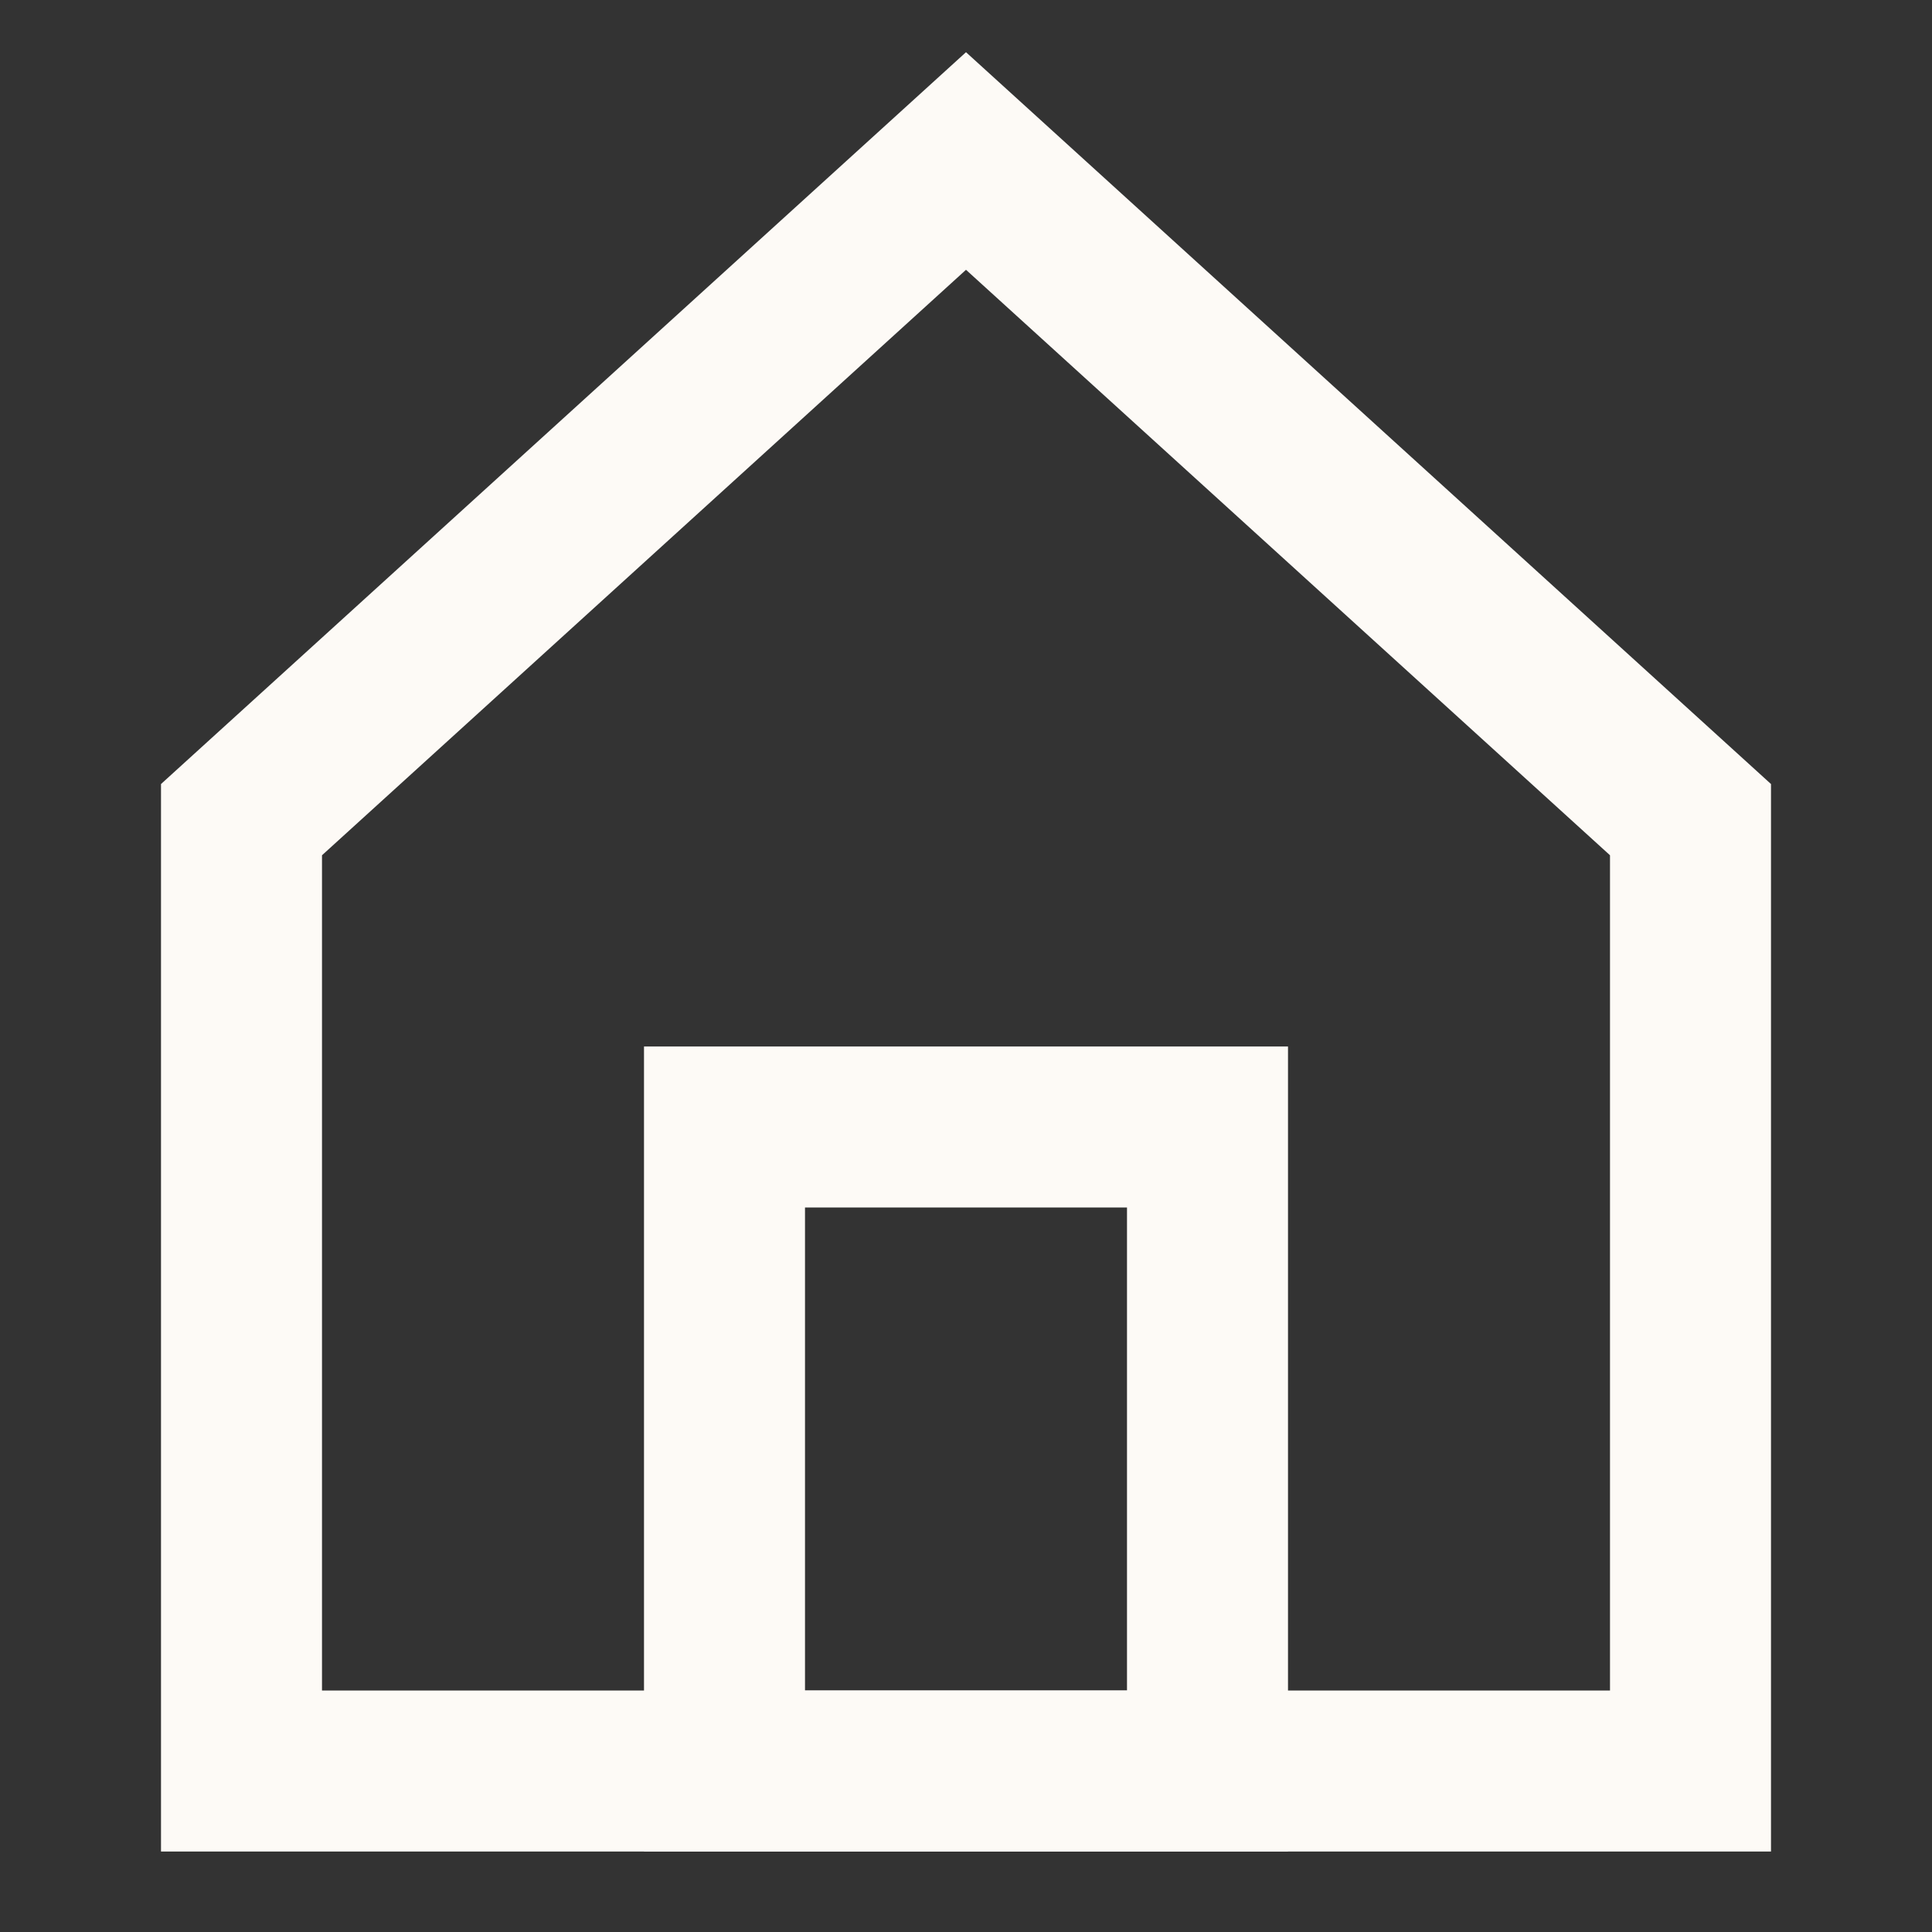 <svg role="img" xmlns="http://www.w3.org/2000/svg" width="24px" height="24px" viewBox="0 0 24 24" aria-labelledby="homeAltIconTitle" stroke="#fdfaf6" stroke-width="2" stroke-linecap="square" stroke-linejoin="miter" fill="none" color="#fdfaf6"><rect x="0" y="0" width="24" height="24" fill="#333333" stroke="none"/> <title id="homeAltIconTitle">Home</title> <path d="M3 10.182V22h18V10.182L12 2z"/> <rect width="6" height="8" x="9" y="14"/> </svg>